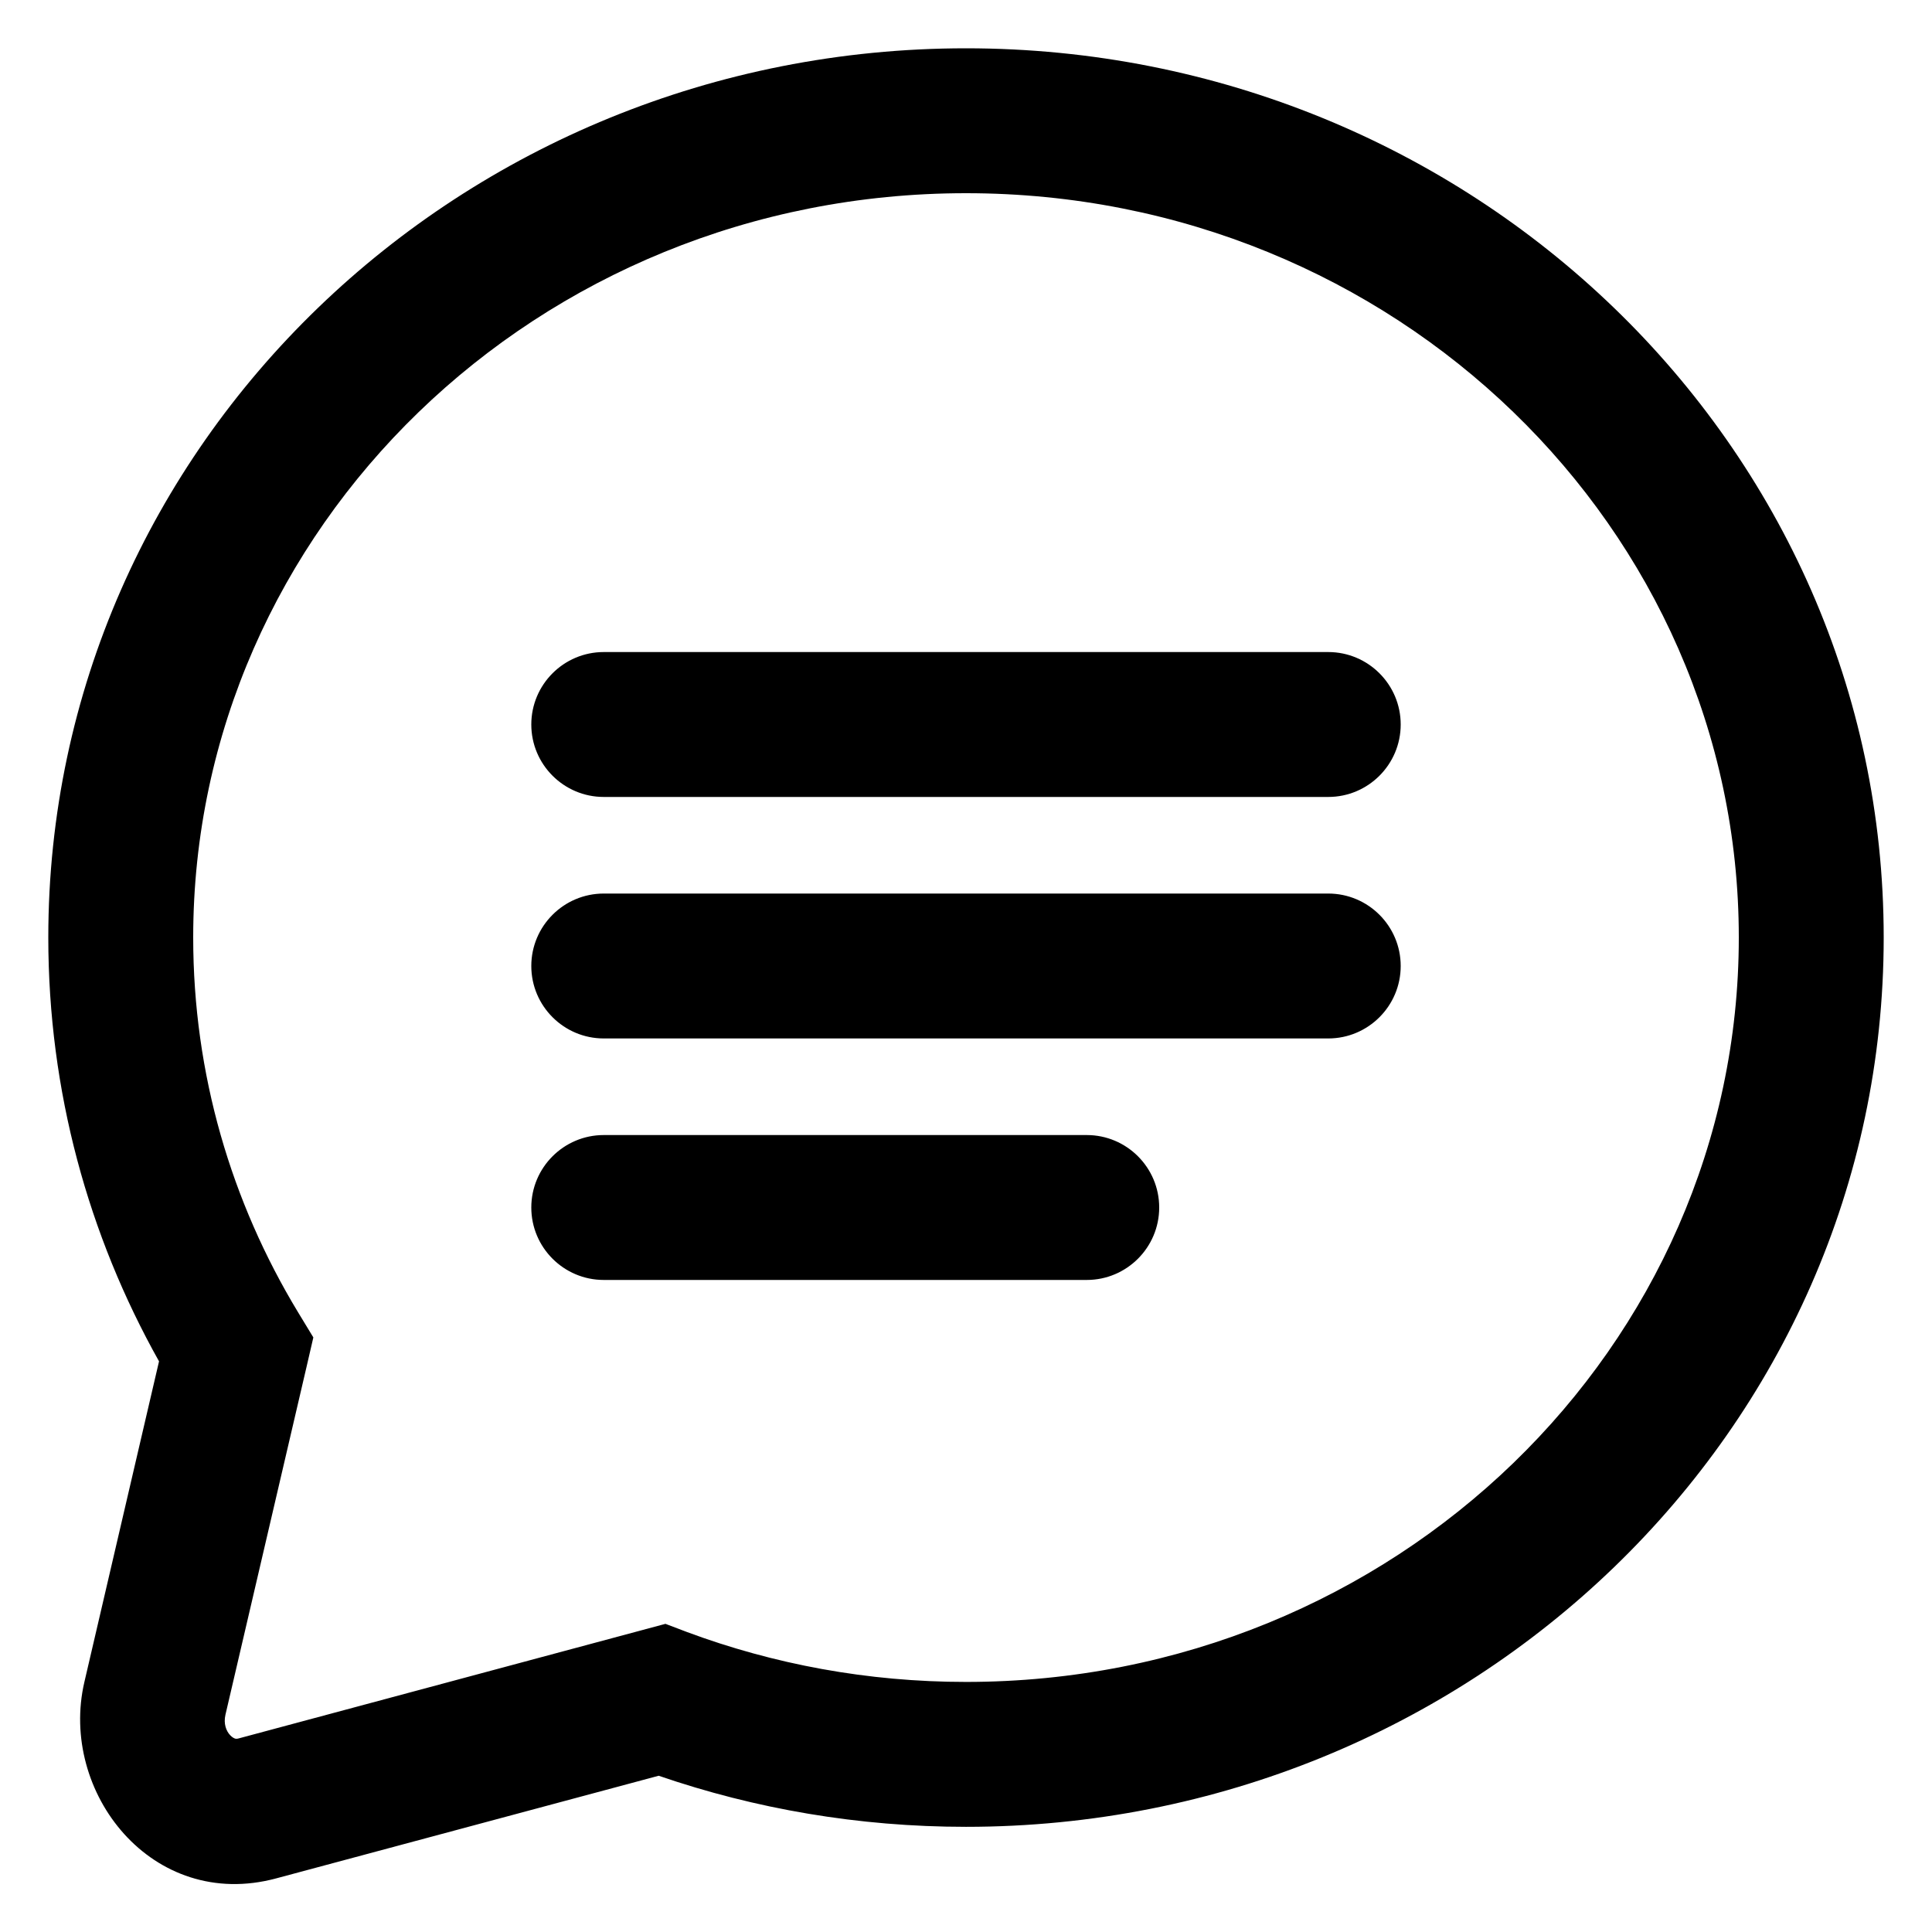 <svg width="16" height="16" viewBox="0 0 16 16" fill="none" xmlns="http://www.w3.org/2000/svg">
  <g clip-path="url(#clip0_993_1117)">
    <path fill-rule="evenodd" clip-rule="evenodd" d="M1.6 7.764C1.6 4.379 4.446 1.6 8 1.6C11.554 1.6 14.4 4.379 14.4 7.764C14.4 11.15 11.554 13.929 8 13.929C7.184 13.929 6.406 13.782 5.69 13.516L5.511 13.448L5.325 13.498L1.976 14.397L2.131 14.974L1.976 14.397C1.961 14.401 1.953 14.4 1.946 14.398C1.937 14.395 1.922 14.387 1.906 14.37C1.873 14.335 1.85 14.275 1.867 14.201L2.54 11.314L2.595 11.076L2.468 10.867C1.916 9.955 1.6 8.896 1.6 7.764ZM8 0.4C3.822 0.4 0.4 3.678 0.4 7.764C0.4 9.035 0.732 10.231 1.317 11.274L0.699 13.929L0.699 13.929C0.486 14.841 1.26 15.832 2.287 15.556L5.455 14.706C6.252 14.98 7.109 15.129 8 15.129C12.178 15.129 15.6 11.851 15.6 7.764C15.6 3.678 12.178 0.4 8 0.4ZM5 7.4C4.669 7.4 4.4 7.669 4.4 8C4.4 8.331 4.669 8.6 5 8.6H11C11.331 8.6 11.6 8.331 11.6 8C11.6 7.669 11.331 7.4 11 7.4H5ZM4.4 10C4.4 9.669 4.669 9.4 5 9.4H9C9.331 9.4 9.6 9.669 9.6 10C9.6 10.331 9.331 10.6 9 10.6H5C4.669 10.6 4.4 10.331 4.4 10ZM5 5.4C4.669 5.4 4.4 5.669 4.4 6C4.4 6.331 4.669 6.6 5 6.6H11C11.331 6.6 11.6 6.331 11.6 6C11.6 5.669 11.331 5.4 11 5.4H5Z" fill="currentColor"/>
  </g>
  <defs>
    <clipPath id="clip0_993_1117">
      <rect width="16" height="16" fill="currentC"/>
    </clipPath>
  </defs>
</svg>
